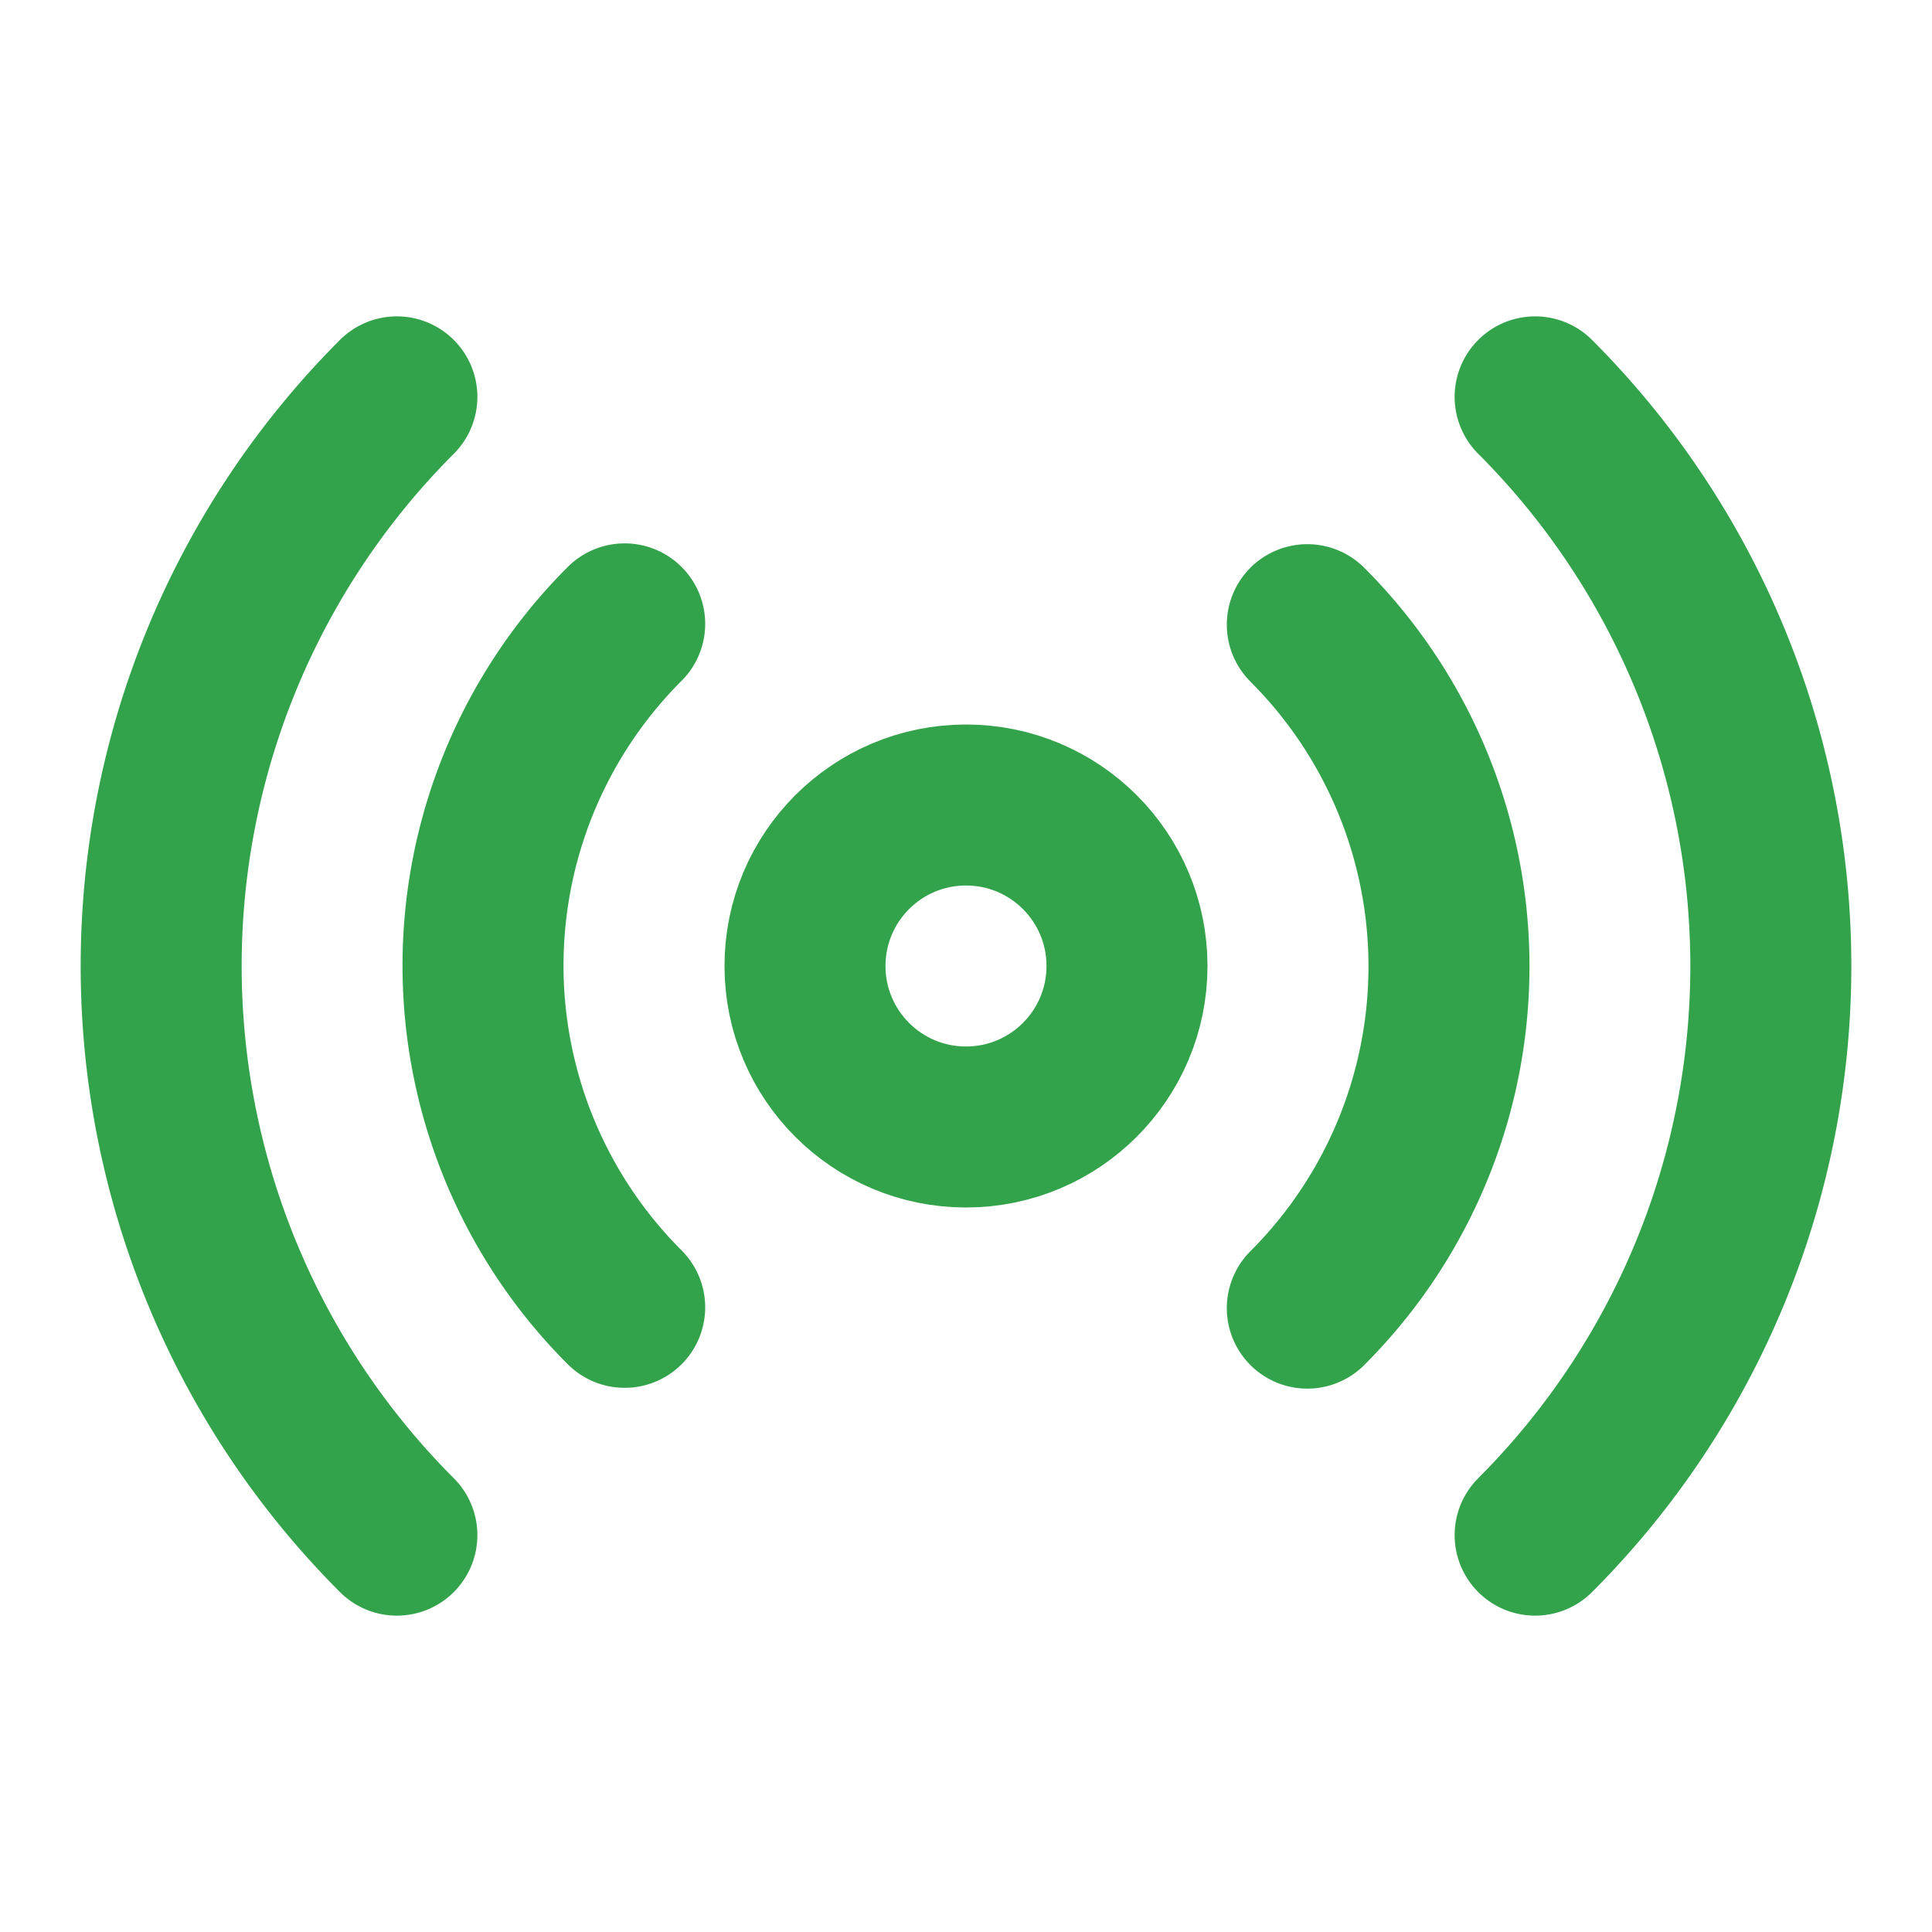 <svg
  stroke="#33A34B"
  fill="none"
  stroke-width="2"
  viewBox="0 0 24 24"
  stroke-linecap="round"
  stroke-linejoin="round"
  focusable="false"
  class="chakra-icon css-10znyqh"
  height="2em"  
  width="2em" 
  xmlns="http://www.w3.org/2000/svg"
>
  <circle cx="12" cy="12" r="2"></circle>
  <path
    d="M16.24 7.76a6 6 0 0 1 0 8.49m-8.48-.01a6 6 0 0 1 0-8.49m11.31-2.82a10 10 0 0 1 0 14.14m-14.14 0a10 10 0 0 1 0-14.14"
  ></path>
</svg>
